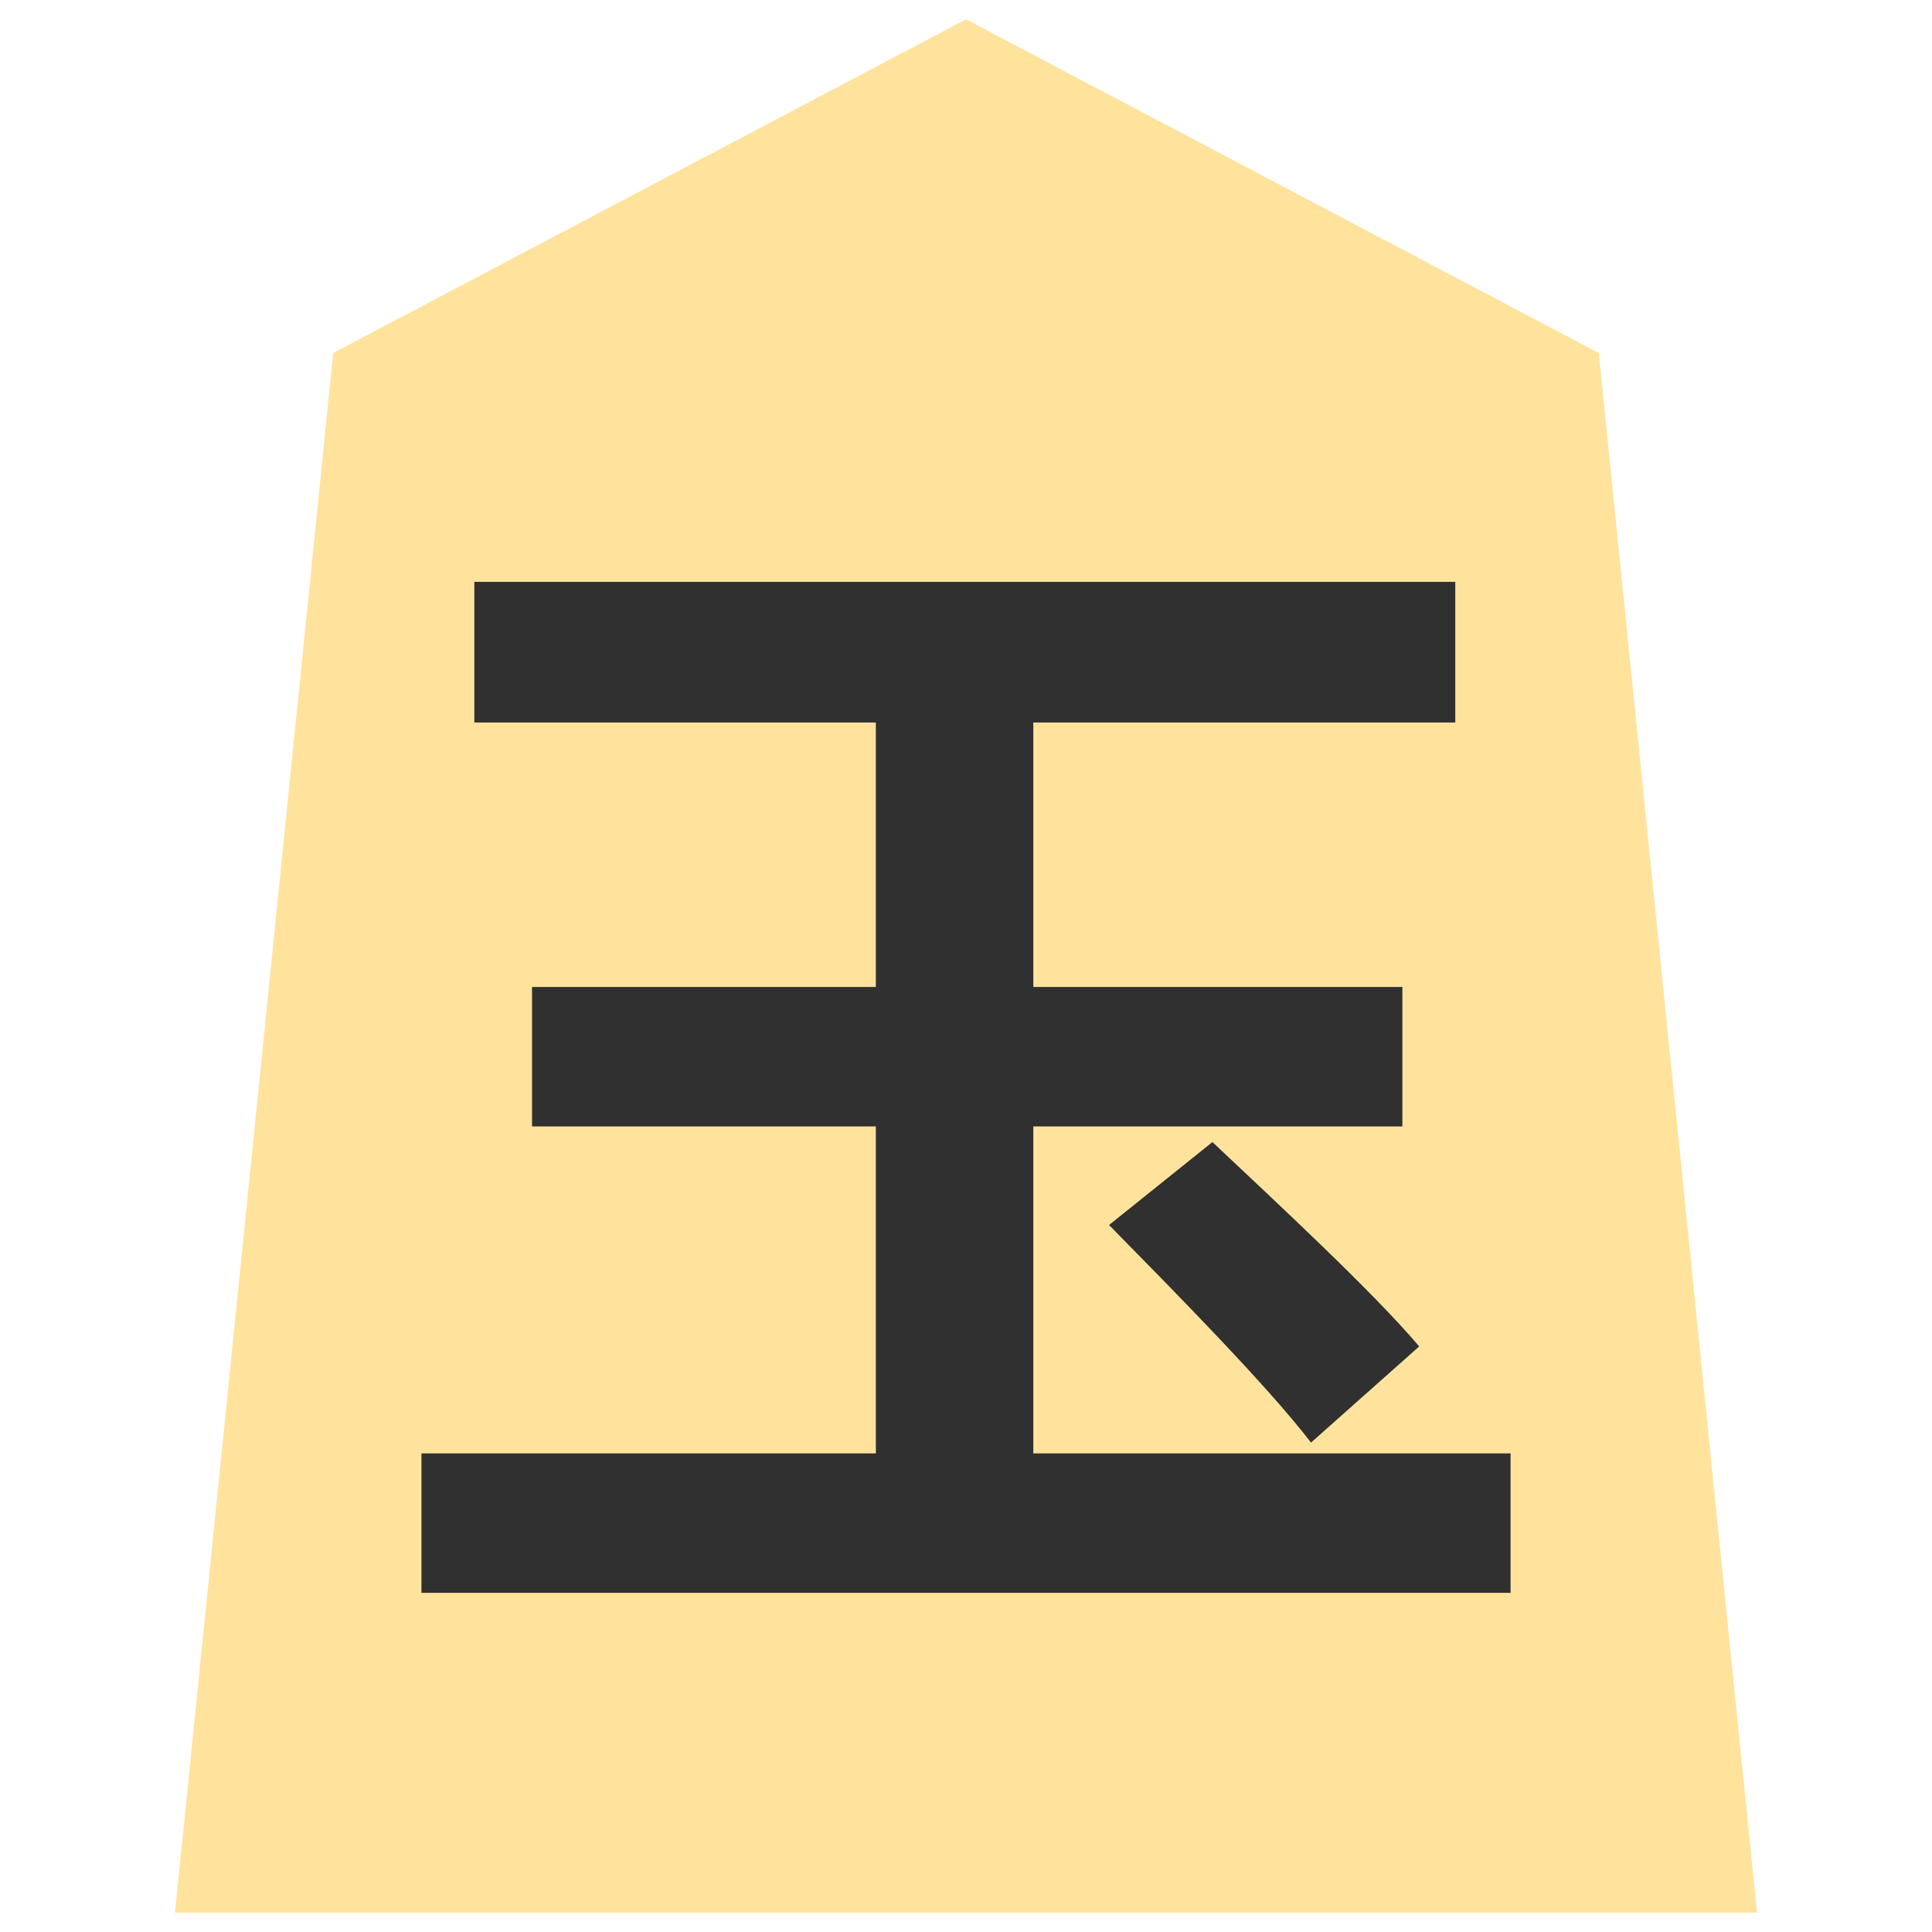 <?xml version="1.0" encoding="UTF-8" standalone="no"?>
<svg xmlns:svg="http://www.w3.org/2000/svg" xmlns="http://www.w3.org/2000/svg" version="1.1" style="overflow:visible" viewBox="-150 -150 300 300" height="300px" width="300px">
  <rect fill-opacity="0" fill="rgb(0,0,0)" height="300" width="300" y="-150" x="-150"/>
  <svg version="1.1" y="-250" x="-250" viewBox="-250 -250 500 500" height="500px" width="500px" style="overflow:visible">
    <g transform="rotate(0,0,0)" stroke-linejoin="round" fill="#fff">
      <path stroke-linecap="butt" stroke-linejoin="round" stroke="none" fill="rgb(255,227,156)" d="m0.002-147l-98.263 51.815l-24.565 242.185h245.653l-24.565-242.185z"/>
      <path stroke-linecap="butt" stroke-linejoin="round" stroke="none" fill="rgb(48,48,48)" d="m10.453 75.683v-50.773h57.307v-21.653h-57.307v-41.067h65.52v-21.84h-152.32v21.84h62.347v41.067h-53.387v21.653h53.387v50.773h-70.56v21.653h169.12v-21.653z"/>
      <path stroke-linecap="butt" stroke-linejoin="round" stroke="none" fill="rgb(48,48,48)" d="m22.213 40.217c10.267 10.453 24.64 25.013 31.36 33.787l16.8-14.933c-7.28-8.587-22.027-22.213-32.107-31.733z"/>
      <path stroke-linecap="butt" stroke-linejoin="round" stroke-width="0" stroke-opacity="1" stroke="rgb(48,48,48)" fill="none" d="m0.002-147l-98.263 51.815l-24.565 242.185h245.653l-24.565-242.185z"/>
    </g>
  </svg>
</svg>
